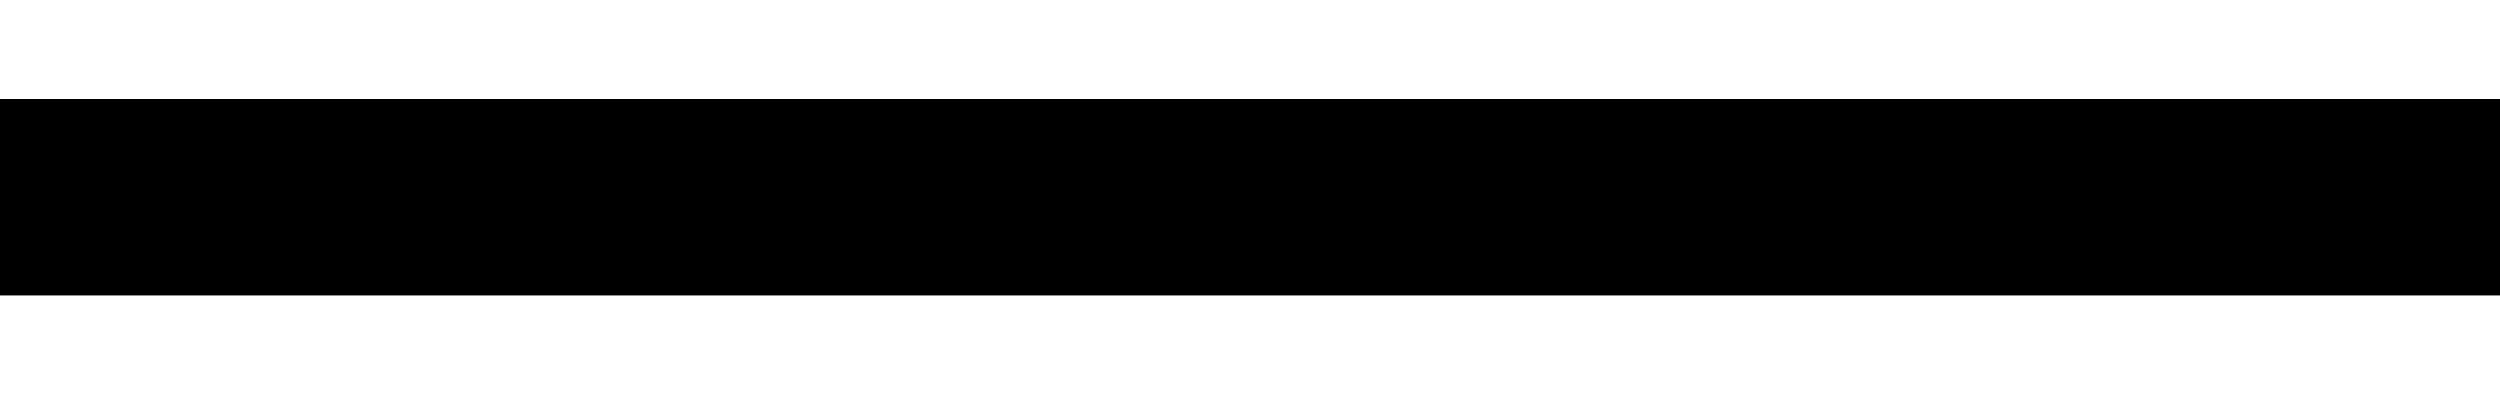 <?xml version="1.0" encoding="UTF-8"?>
<svg width="640" viewBox="0 0 1286 101" xmlns="http://www.w3.org/2000/svg">
  <rect width="1286" height="101" x="0" y="0" fill="black" />
  <rect name="0" width="100" height="101" x="0" y="0" shape-rendering="crispEdges" style="fill: hsl(255, 100%, 50%);" />
  <rect name="1" width="100" height="101" x="100" y="0" shape-rendering="crispEdges" style="fill: hsl(329, 100%, 50%);" />
  <rect name="2" width="101" height="101" x="200" y="0" shape-rendering="crispEdges" style="fill: hsl(244, 100%, 50%);" />
  <rect name="3" width="101" height="101" x="301" y="0" shape-rendering="crispEdges" style="fill: hsl(259, 100%, 50%);" />
  <rect name="4" width="101" height="101" x="402" y="0" shape-rendering="crispEdges" style="fill: hsl(6, 100%, 50%);" />
  <rect name="5" width="101" height="101" x="503" y="0" shape-rendering="crispEdges" style="fill: hsl(231, 100%, 50%);" />
  <rect name="6" width="101" height="101" x="604" y="0" shape-rendering="crispEdges" style="fill: hsl(14, 100%, 50%);" />
  <rect name="7" width="101" height="101" x="705" y="0" shape-rendering="crispEdges" style="fill: hsl(121, 100%, 50%);" />
  <rect name="8" width="101" height="101" x="806" y="0" shape-rendering="crispEdges" style="fill: hsl(121, 100%, 50%);" />
  <rect name="9" width="101" height="101" x="907" y="0" shape-rendering="crispEdges" style="fill: hsl(89, 100%, 50%);" />
  <rect name="10" width="101" height="101" x="1008" y="0" shape-rendering="crispEdges" style="fill: hsl(159, 100%, 50%);" />
  <rect name="11" width="101" height="101" x="1109" y="0" shape-rendering="crispEdges" style="fill: hsl(58, 100%, 50%);" />
  <rect name="12" width="76" height="79" x="1210" y="0" shape-rendering="crispEdges" style="fill: hsl(272, 100%, 50%);" />
</svg>
